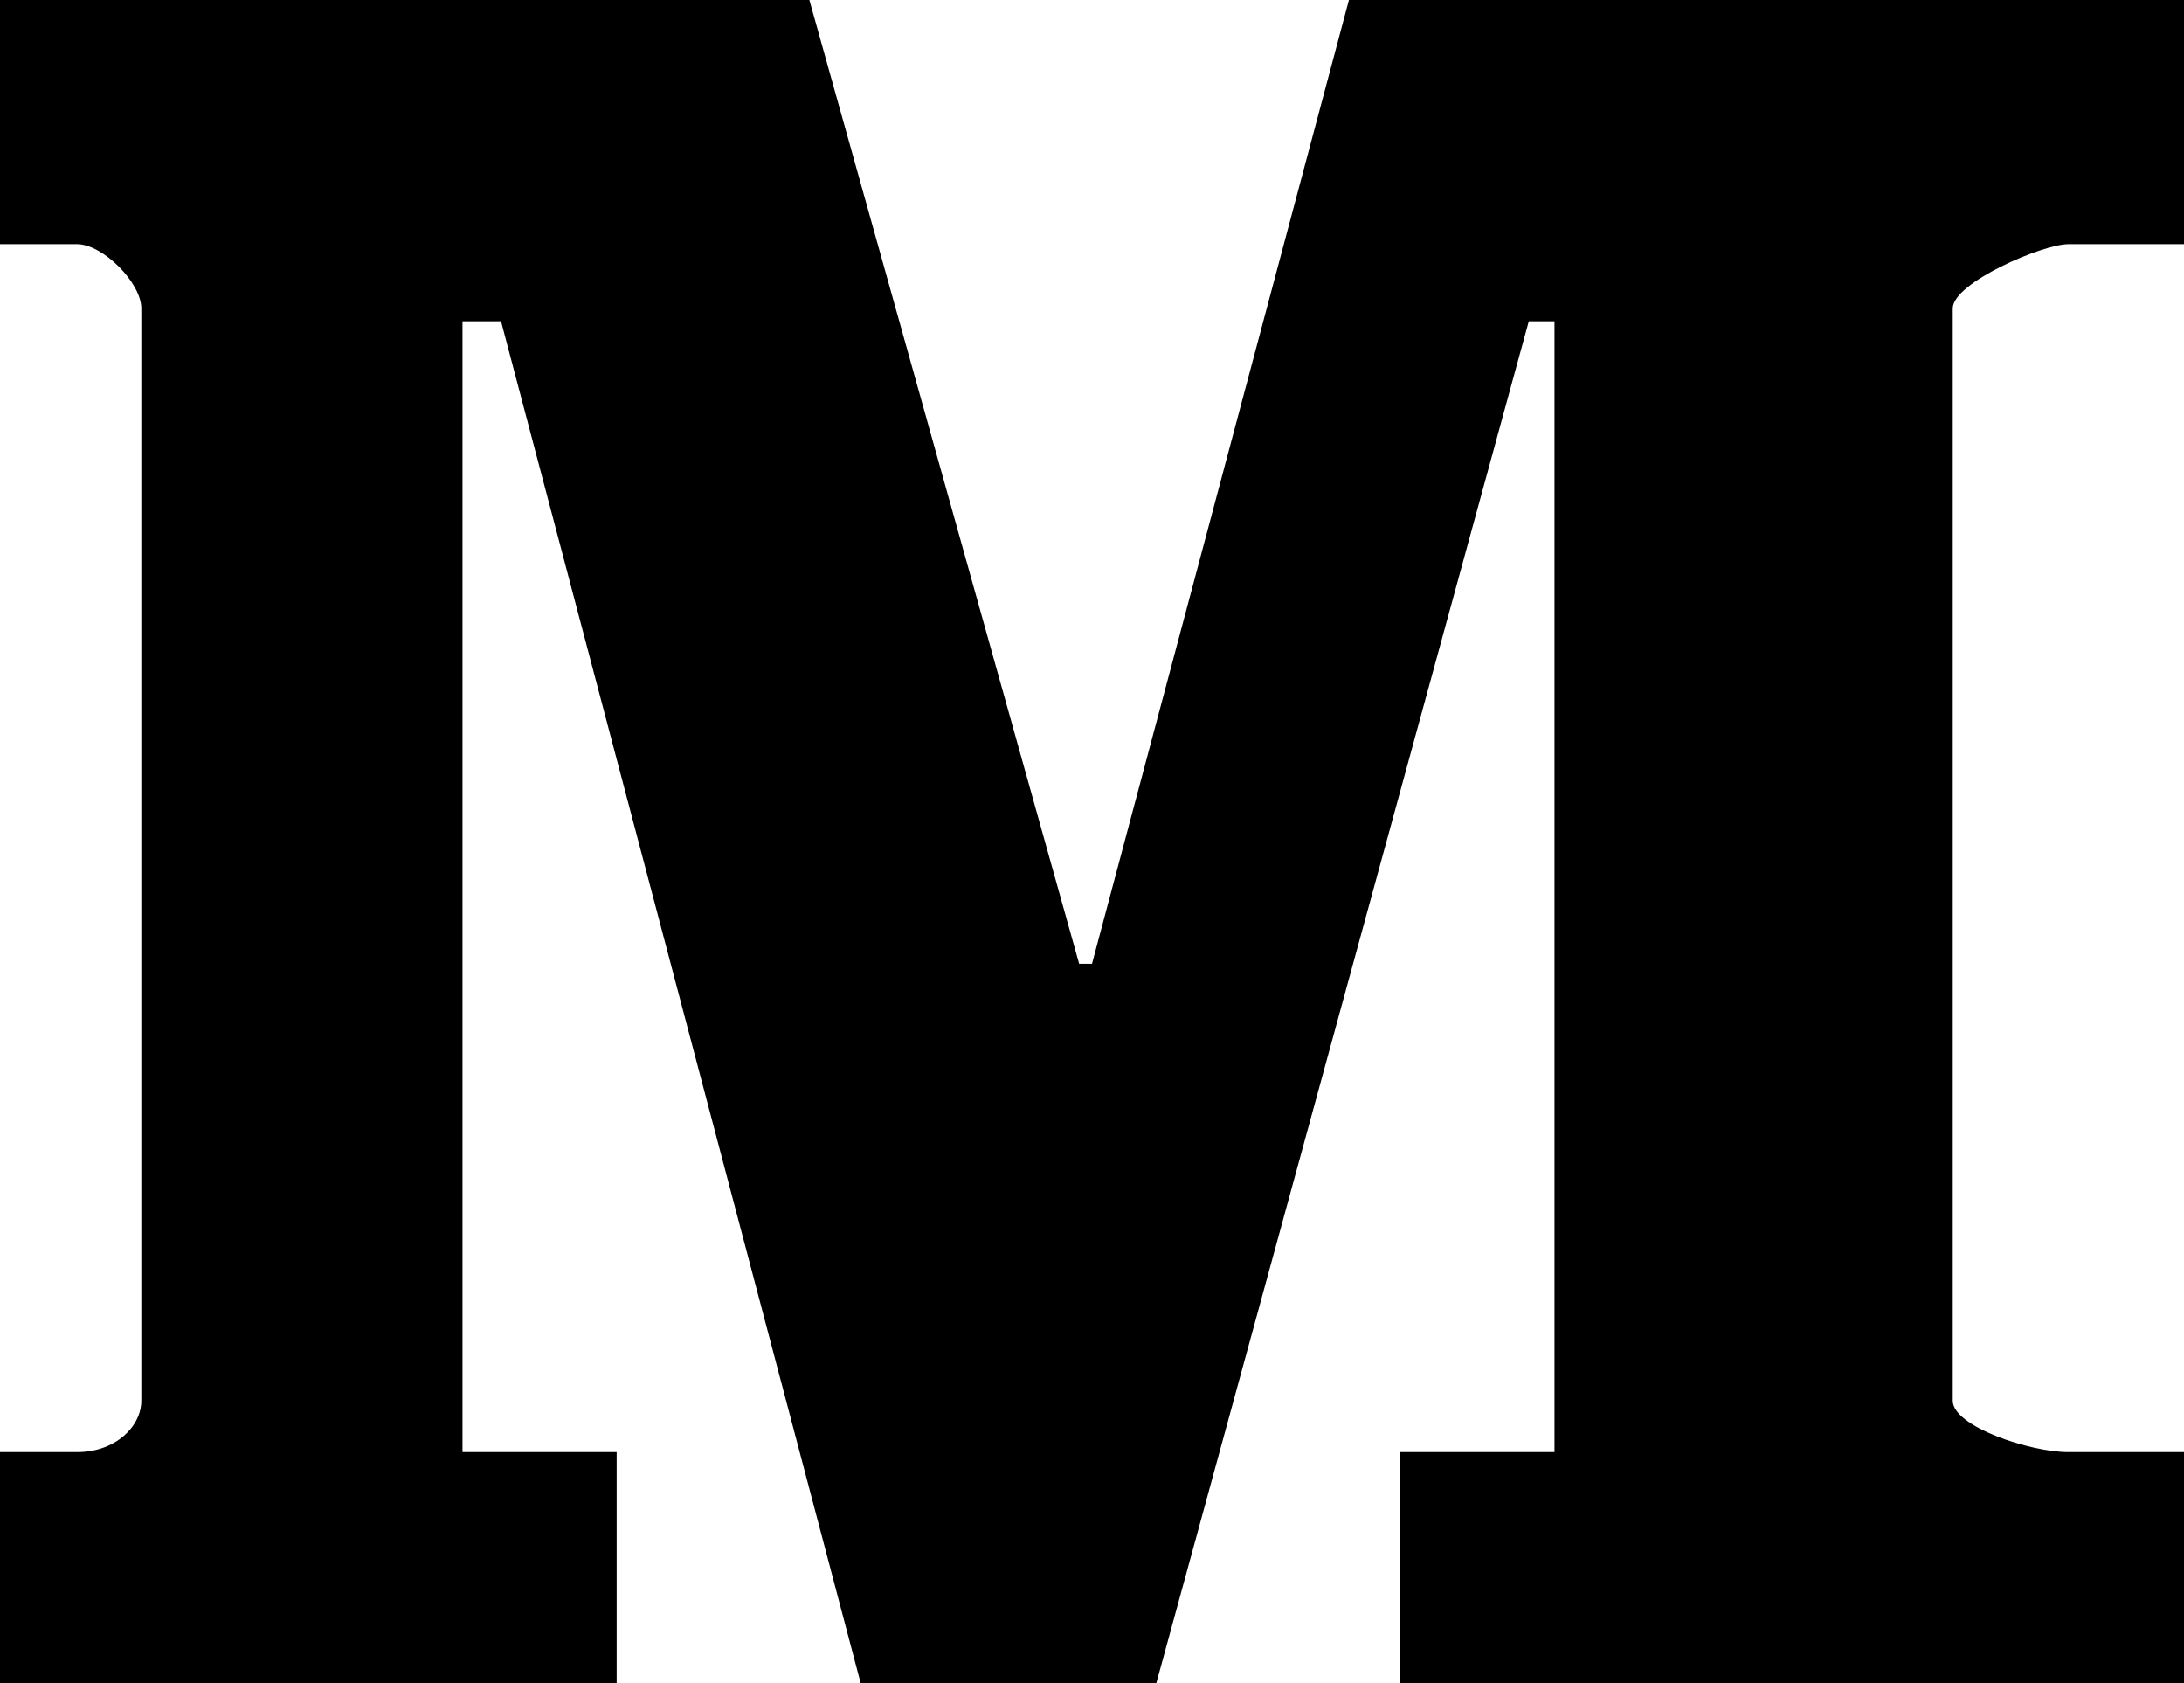 <?xml version="1.0" encoding="utf-8"?>
<!-- Generator: Adobe Illustrator 24.0.3, SVG Export Plug-In . SVG Version: 6.00 Build 0)  -->
<svg version="1.1" id="Layer_1" xmlns="http://www.w3.org/2000/svg" xmlns:xlink="http://www.w3.org/1999/xlink" x="0px" y="0px"
	 viewBox="0 0 17 13.1" style="enable-background:new 0 0 17 13.1;" xml:space="preserve">
<path d="M17,1.9h-0.9c-0.2,0-0.9,0.3-0.9,0.5v8.5c0,0.2,0.6,0.4,0.9,0.4H17v1.9h-6.1v-1.9h1.2V2.5h-0.2L9,13.1H6.7L3.9,2.5H3.6v8.8
	h1.2v1.9l-4.9,0v-1.9h0.7c0.3,0,0.5-0.2,0.5-0.4V2.4c0-0.2-0.3-0.5-0.5-0.5H0V0h6.3l2.1,7.5h0.1L10.5,0H17L17,1.9L17,1.9z"/>
</svg>
